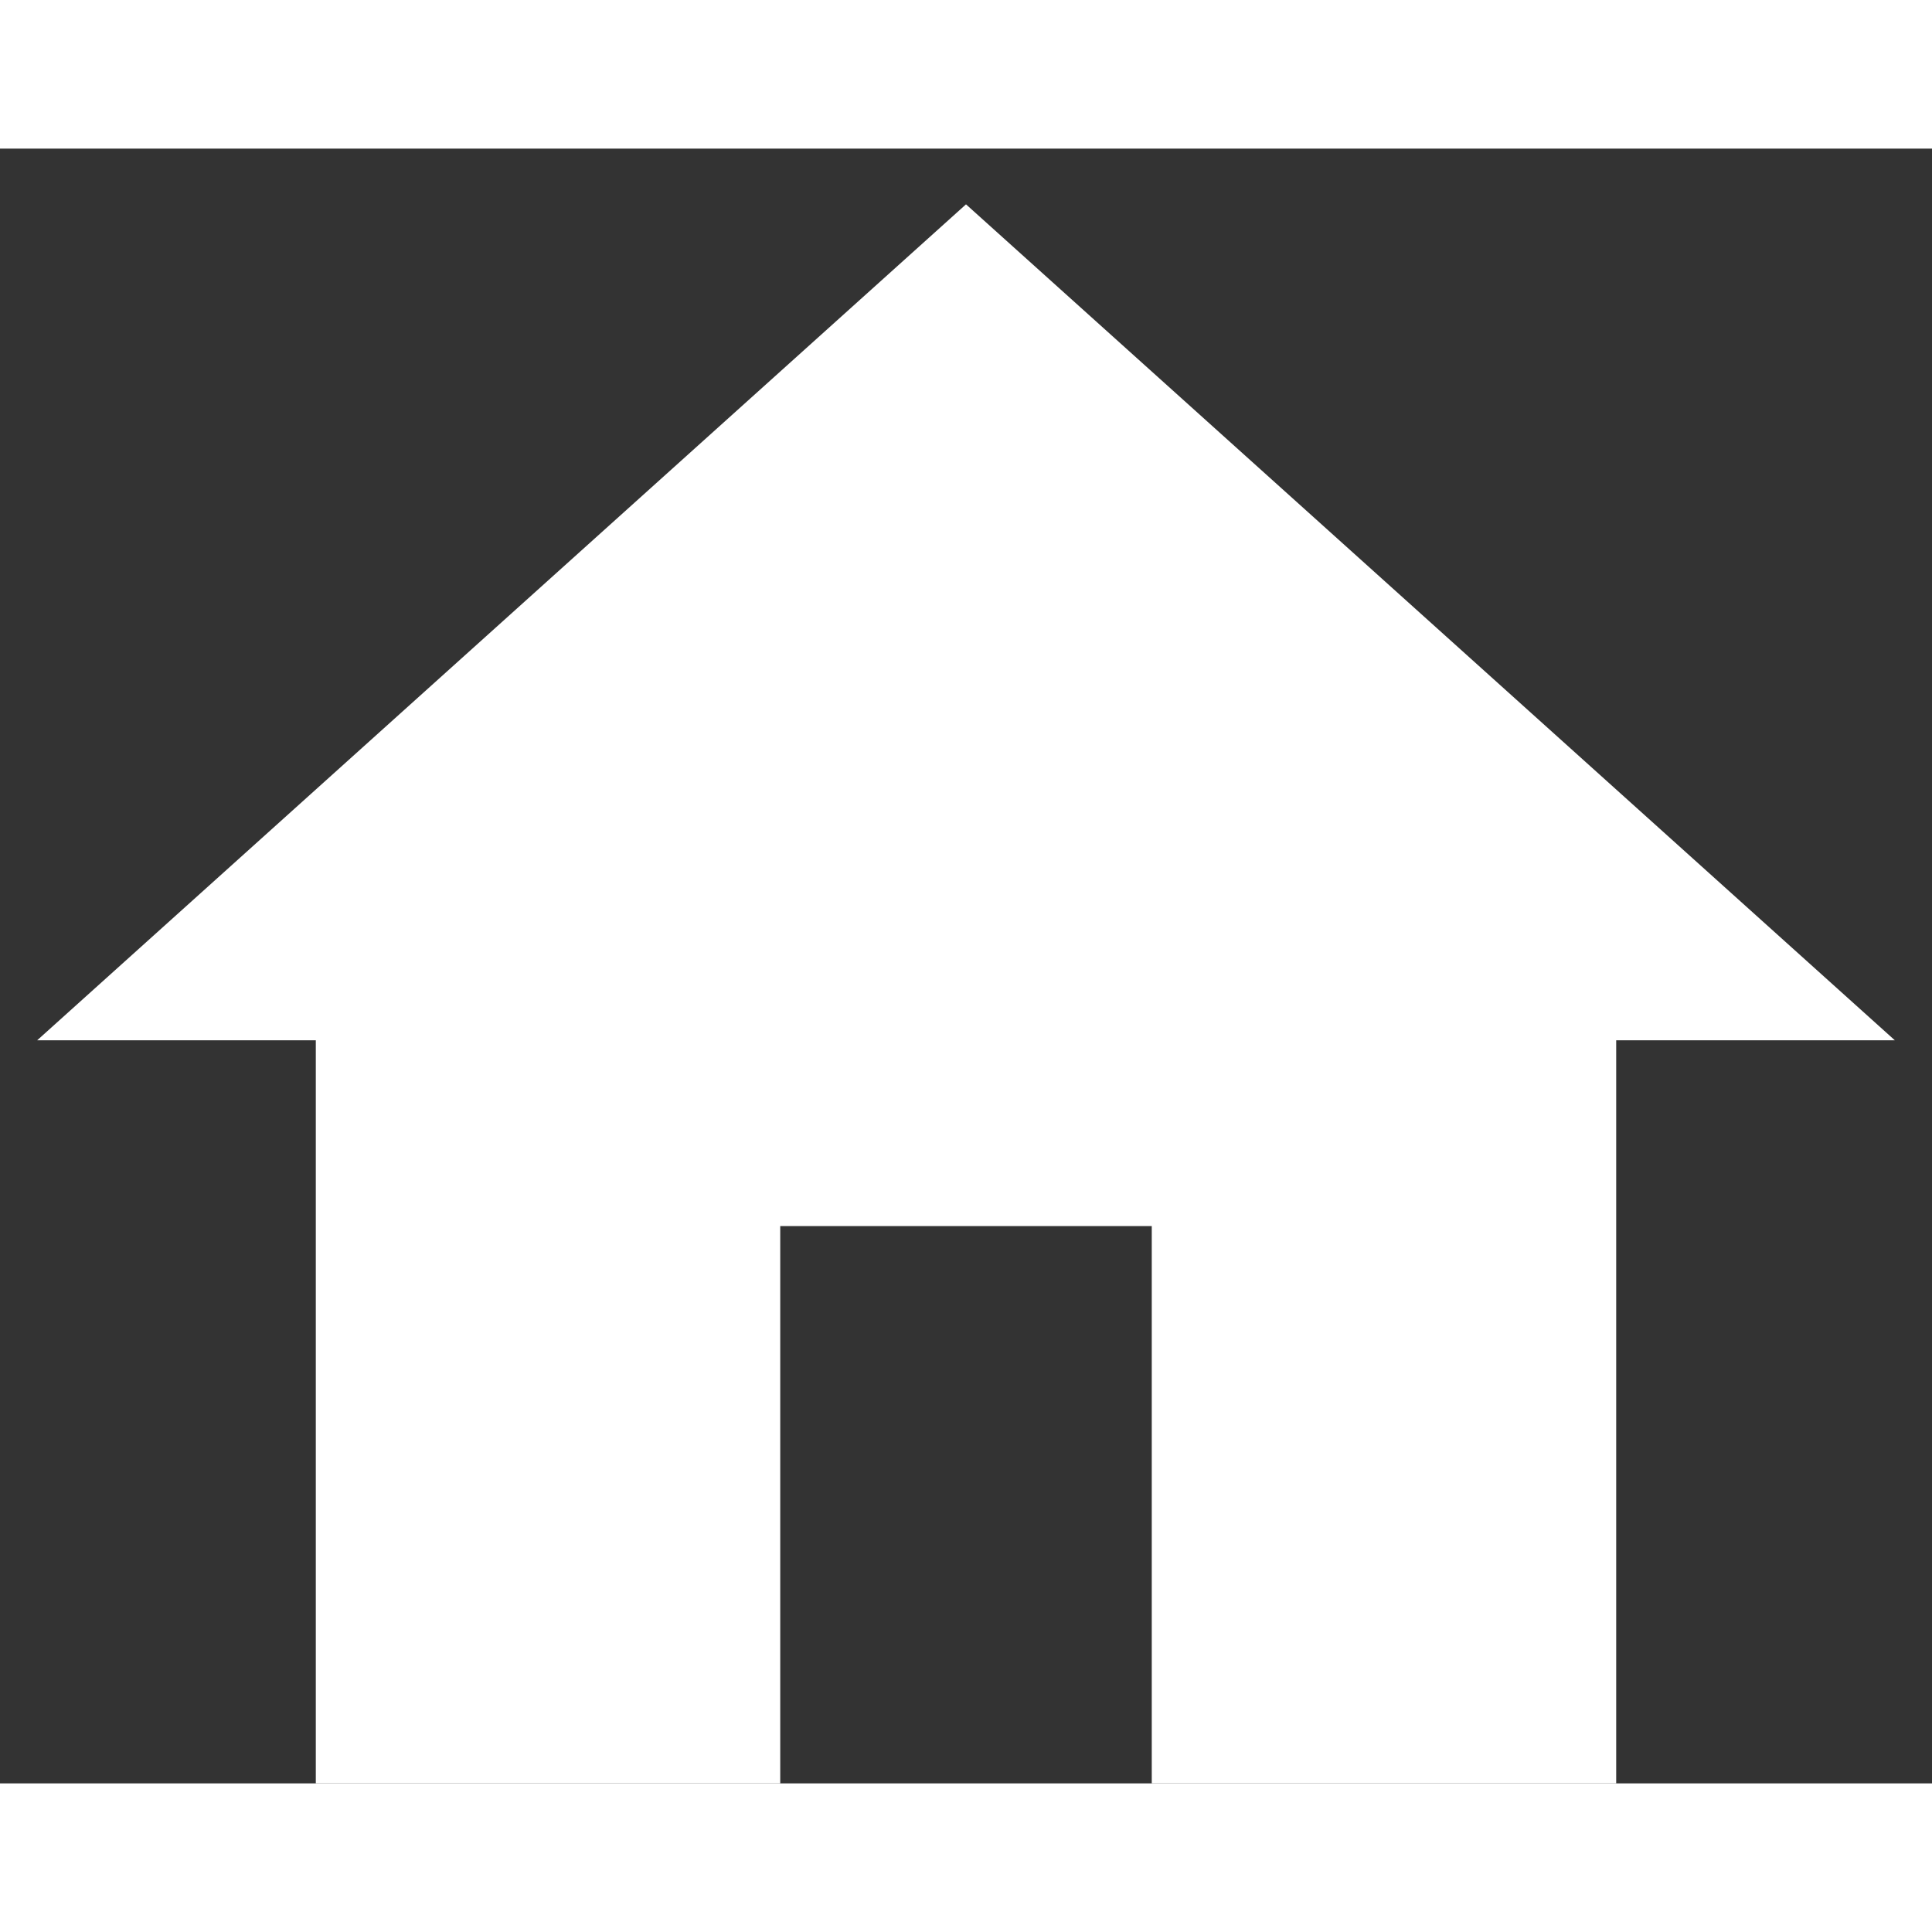 <svg width="26" height="26" viewBox="0 0 26 22" fill="none" xmlns="http://www.w3.org/2000/svg">
<rect x="0" y="0" width="26" height="22" fill="#333333" stroke="none"/>
<path d="M10.5 22V14.5H15.5V22H21.75V12H25.5L13 0.75L0.5 12H4.25V22H10.5Z" fill="white"/>
</svg>
